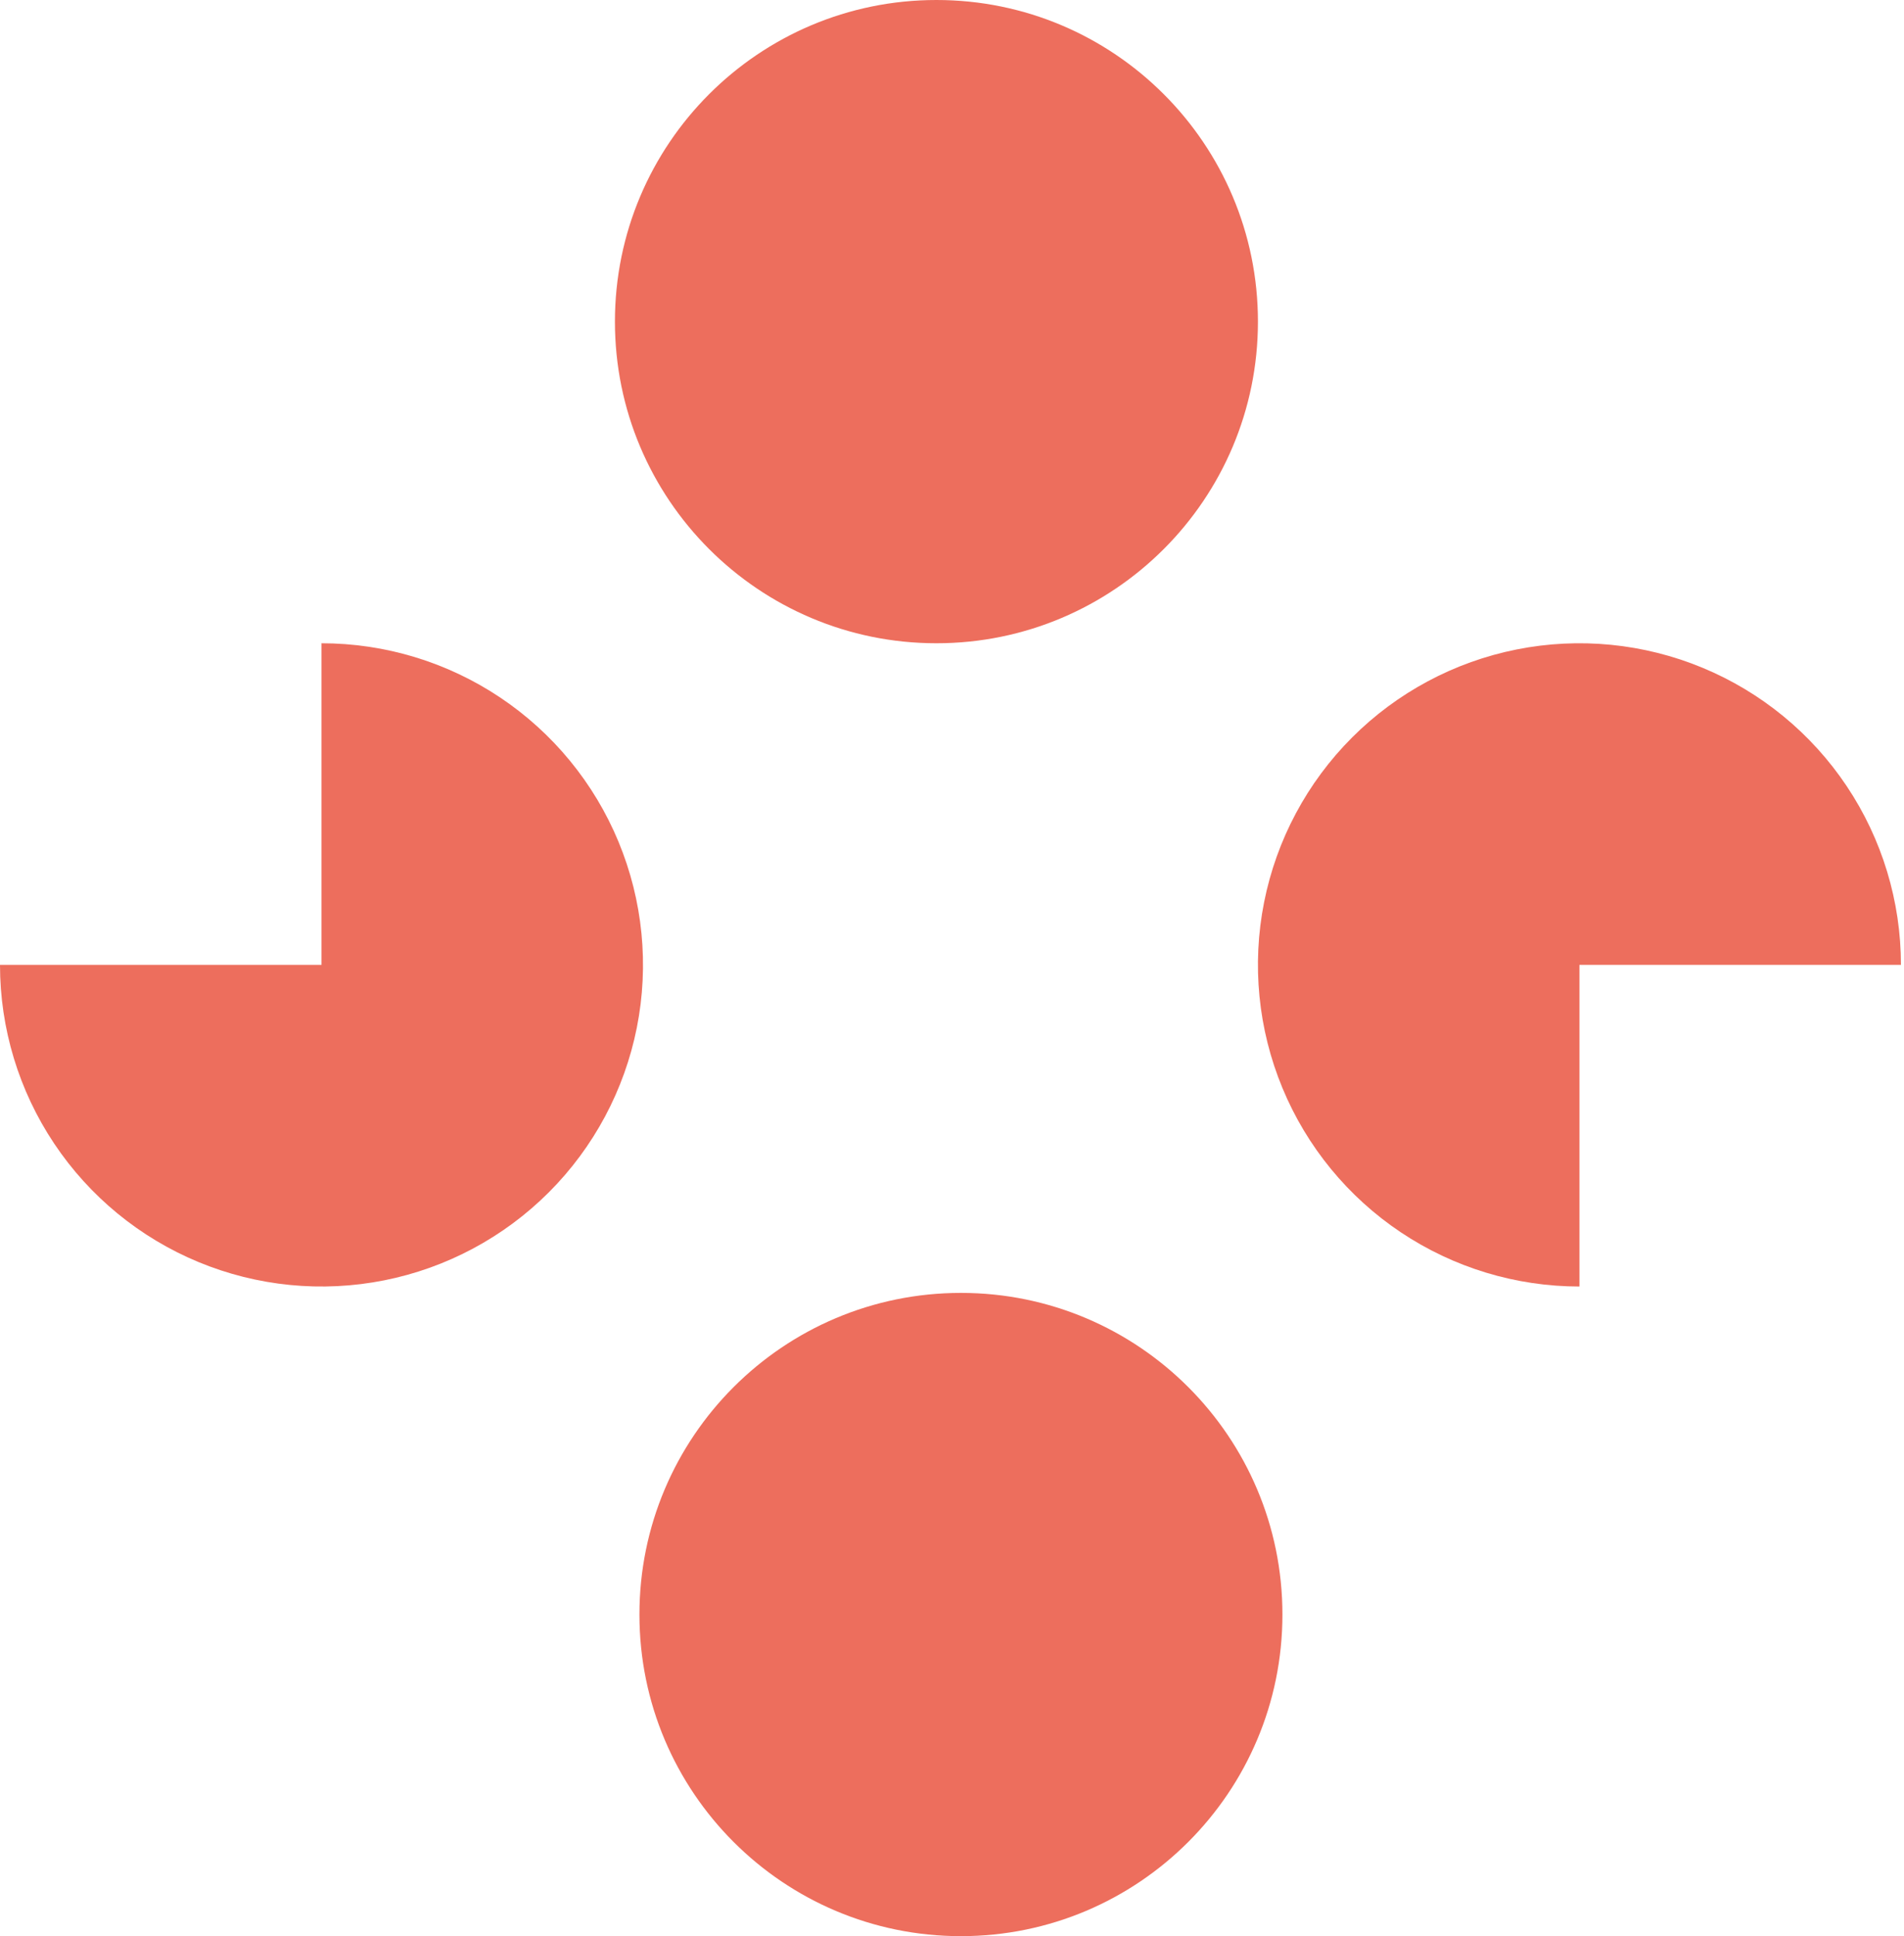 <svg width="182" height="185" viewBox="0 0 182 185" fill="none" xmlns="http://www.w3.org/2000/svg">
<path d="M122.585 154.268C122.585 171.241 108.826 185 91.854 185C74.881 185 61.122 171.241 61.122 154.268C61.122 137.296 74.881 123.537 91.854 123.537C108.826 123.537 122.585 137.296 122.585 154.268Z" fill="#ED6E5D"/>
<path d="M0 92.195C-5.31369e-07 98.273 1.802 104.215 5.179 109.269C8.556 114.323 13.356 118.262 18.971 120.588C24.587 122.914 30.766 123.522 36.727 122.336C42.688 121.151 48.164 118.224 52.462 113.926C56.76 109.628 59.687 104.152 60.873 98.191C62.059 92.229 61.45 86.05 59.124 80.435C56.798 74.819 52.859 70.02 47.805 66.643C42.752 63.266 36.81 61.464 30.732 61.464L30.732 92.195L0 92.195Z" fill="#ED6E5D"/>
<path d="M120.244 30.732C120.244 47.704 106.485 61.463 89.512 61.463C72.539 61.463 58.78 47.704 58.78 30.732C58.78 13.759 72.539 0 89.512 0C106.485 0 120.244 13.759 120.244 30.732Z" fill="#ED6E5D"/>
<path d="M181.708 92.195C181.708 86.117 179.905 80.175 176.528 75.122C173.152 70.068 168.352 66.129 162.736 63.803C157.121 61.477 150.942 60.868 144.981 62.054C139.019 63.24 133.543 66.167 129.245 70.465C124.947 74.763 122.021 80.238 120.835 86.2C119.649 92.161 120.258 98.34 122.584 103.956C124.91 109.571 128.849 114.371 133.902 117.748C138.956 121.125 144.898 122.927 150.976 122.927V92.195H181.708Z" fill="#ED6E5D"/>
</svg>

